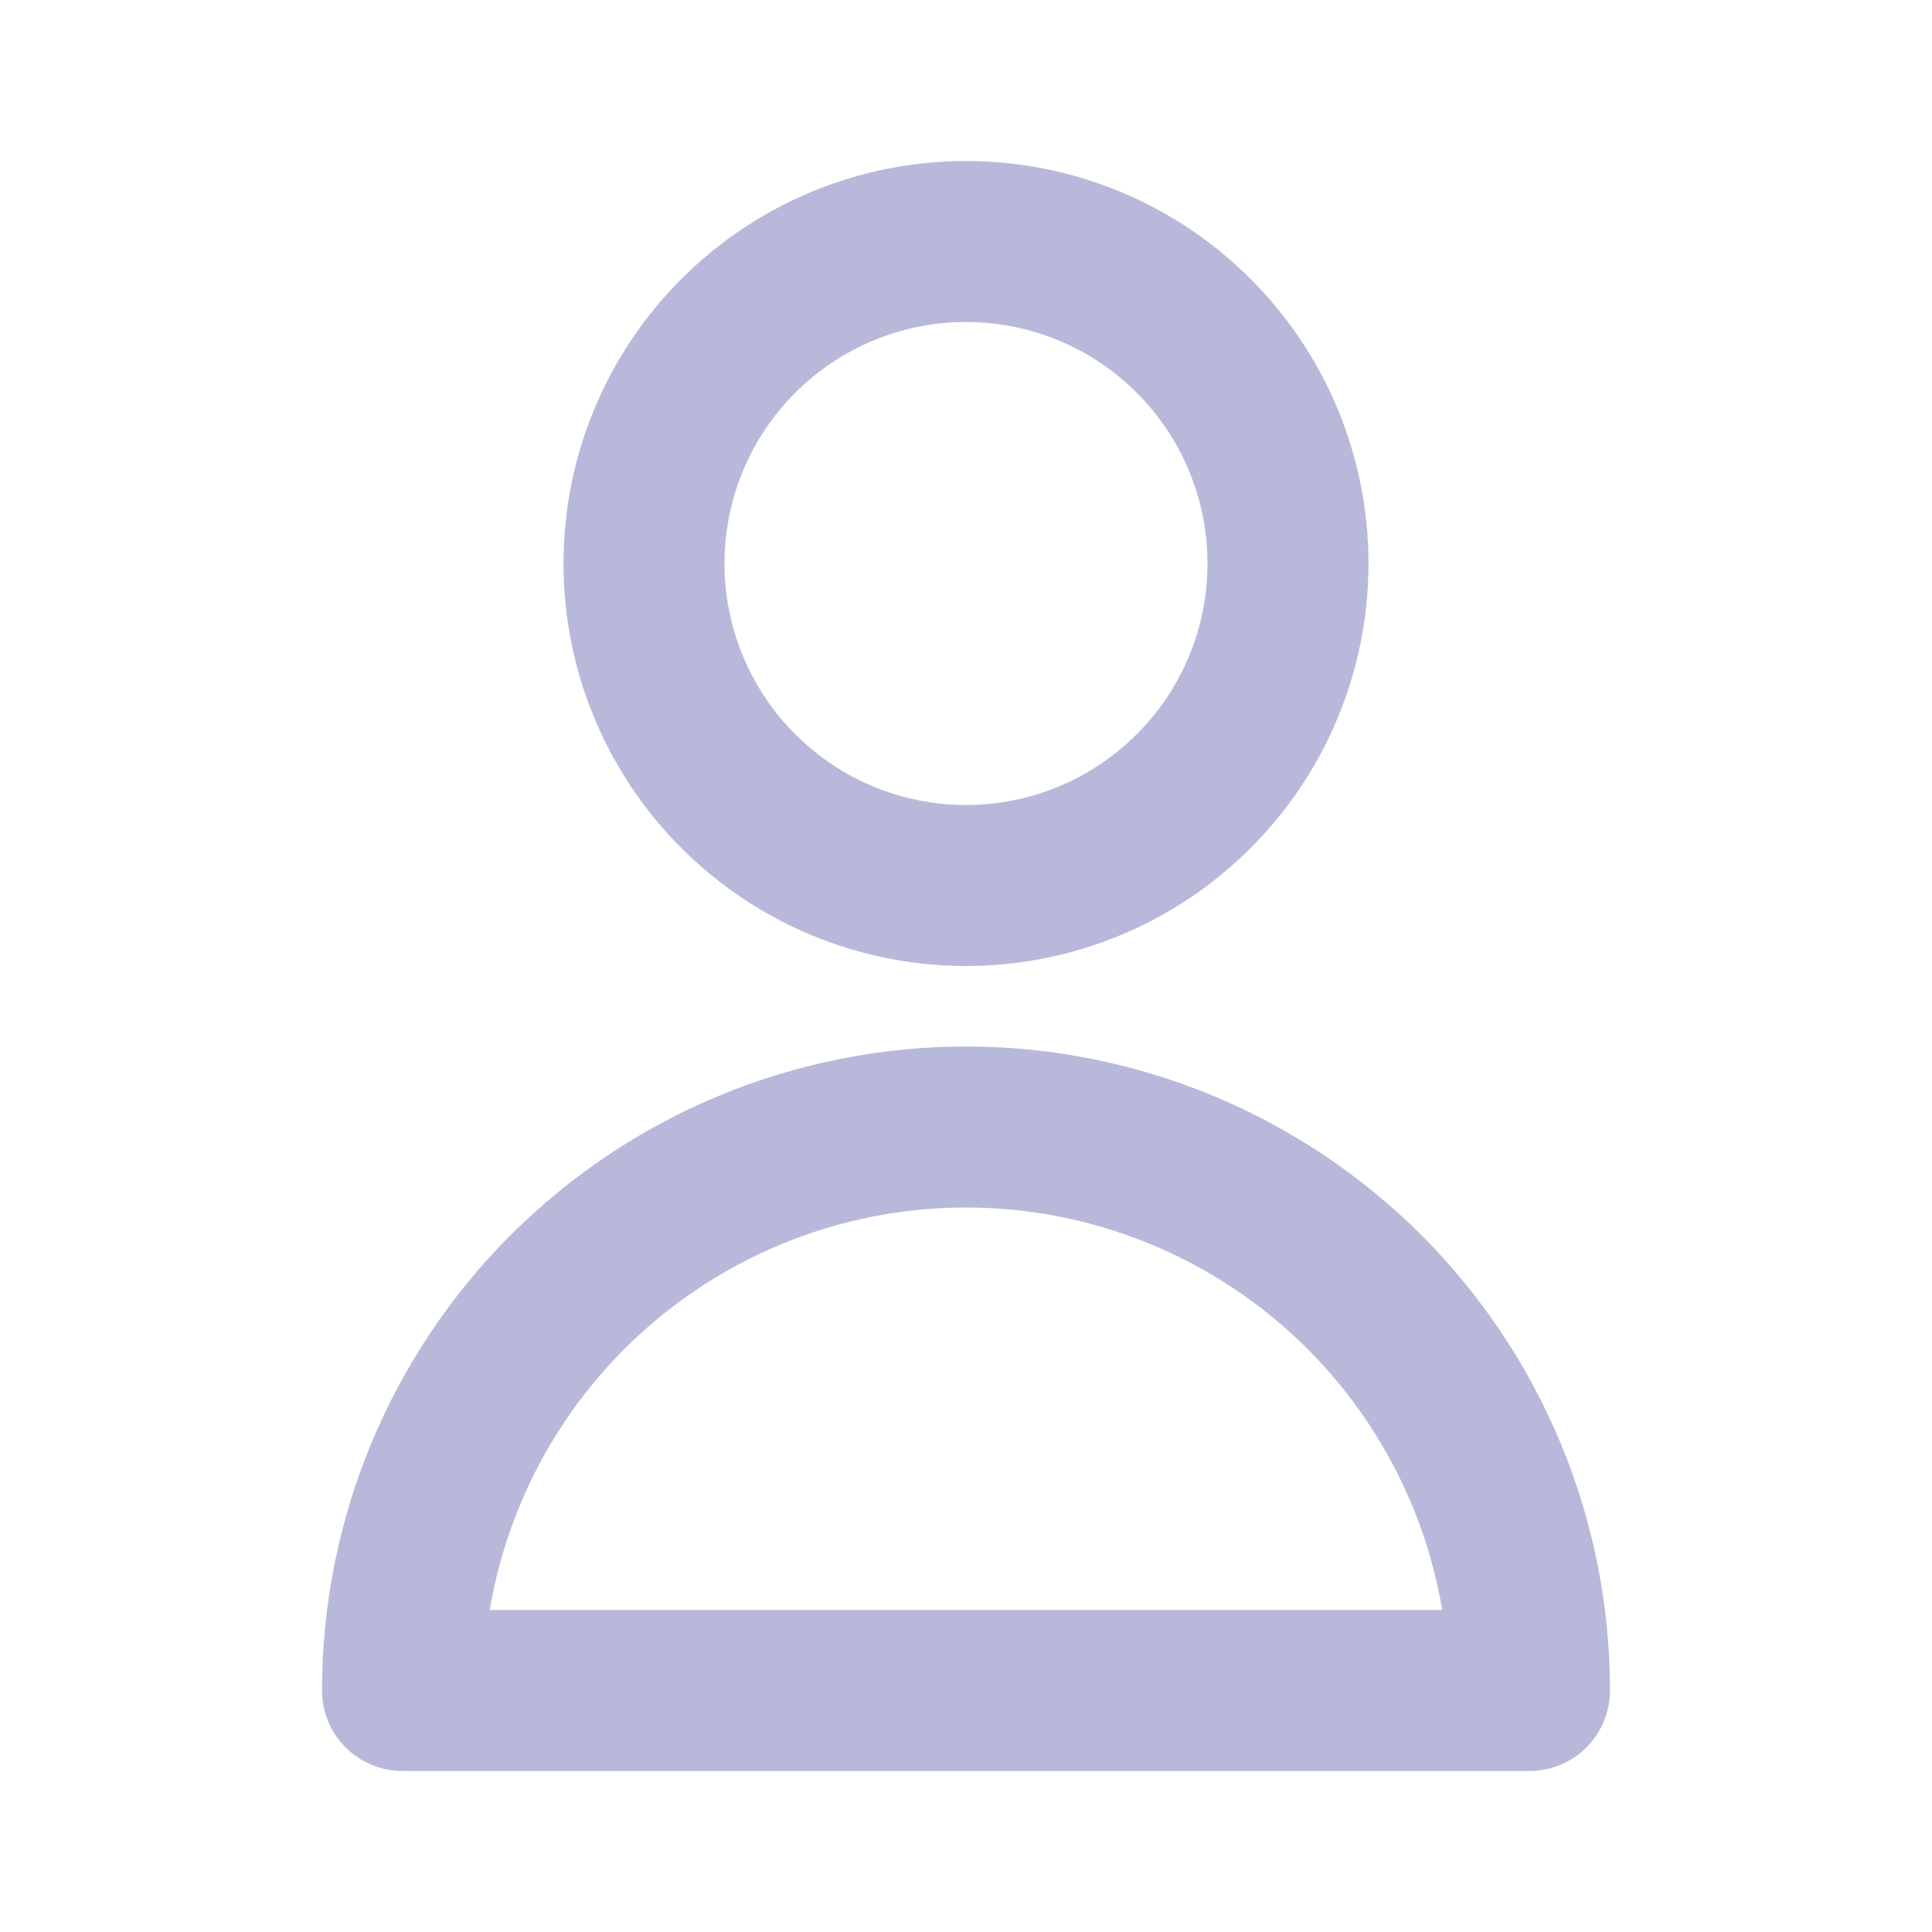 <svg width="24" height="24" viewBox="0 0 24 24" fill="none" xmlns="http://www.w3.org/2000/svg">
<path d="M16 7C16 8.061 15.579 9.078 14.828 9.828C14.078 10.579 13.061 11 12 11C10.939 11 9.922 10.579 9.172 9.828C8.421 9.078 8 8.061 8 7C8 5.939 8.421 4.922 9.172 4.172C9.922 3.421 10.939 3 12 3C13.061 3 14.078 3.421 14.828 4.172C15.579 4.922 16 5.939 16 7V7ZM12 14C10.143 14 8.363 14.738 7.05 16.05C5.737 17.363 5 19.143 5 21H19C19 19.143 18.262 17.363 16.95 16.05C15.637 14.738 13.857 14 12 14V14Z" stroke="#B8B9DA" stroke-width="2" stroke-linecap="round" stroke-linejoin="round"/>
</svg>
